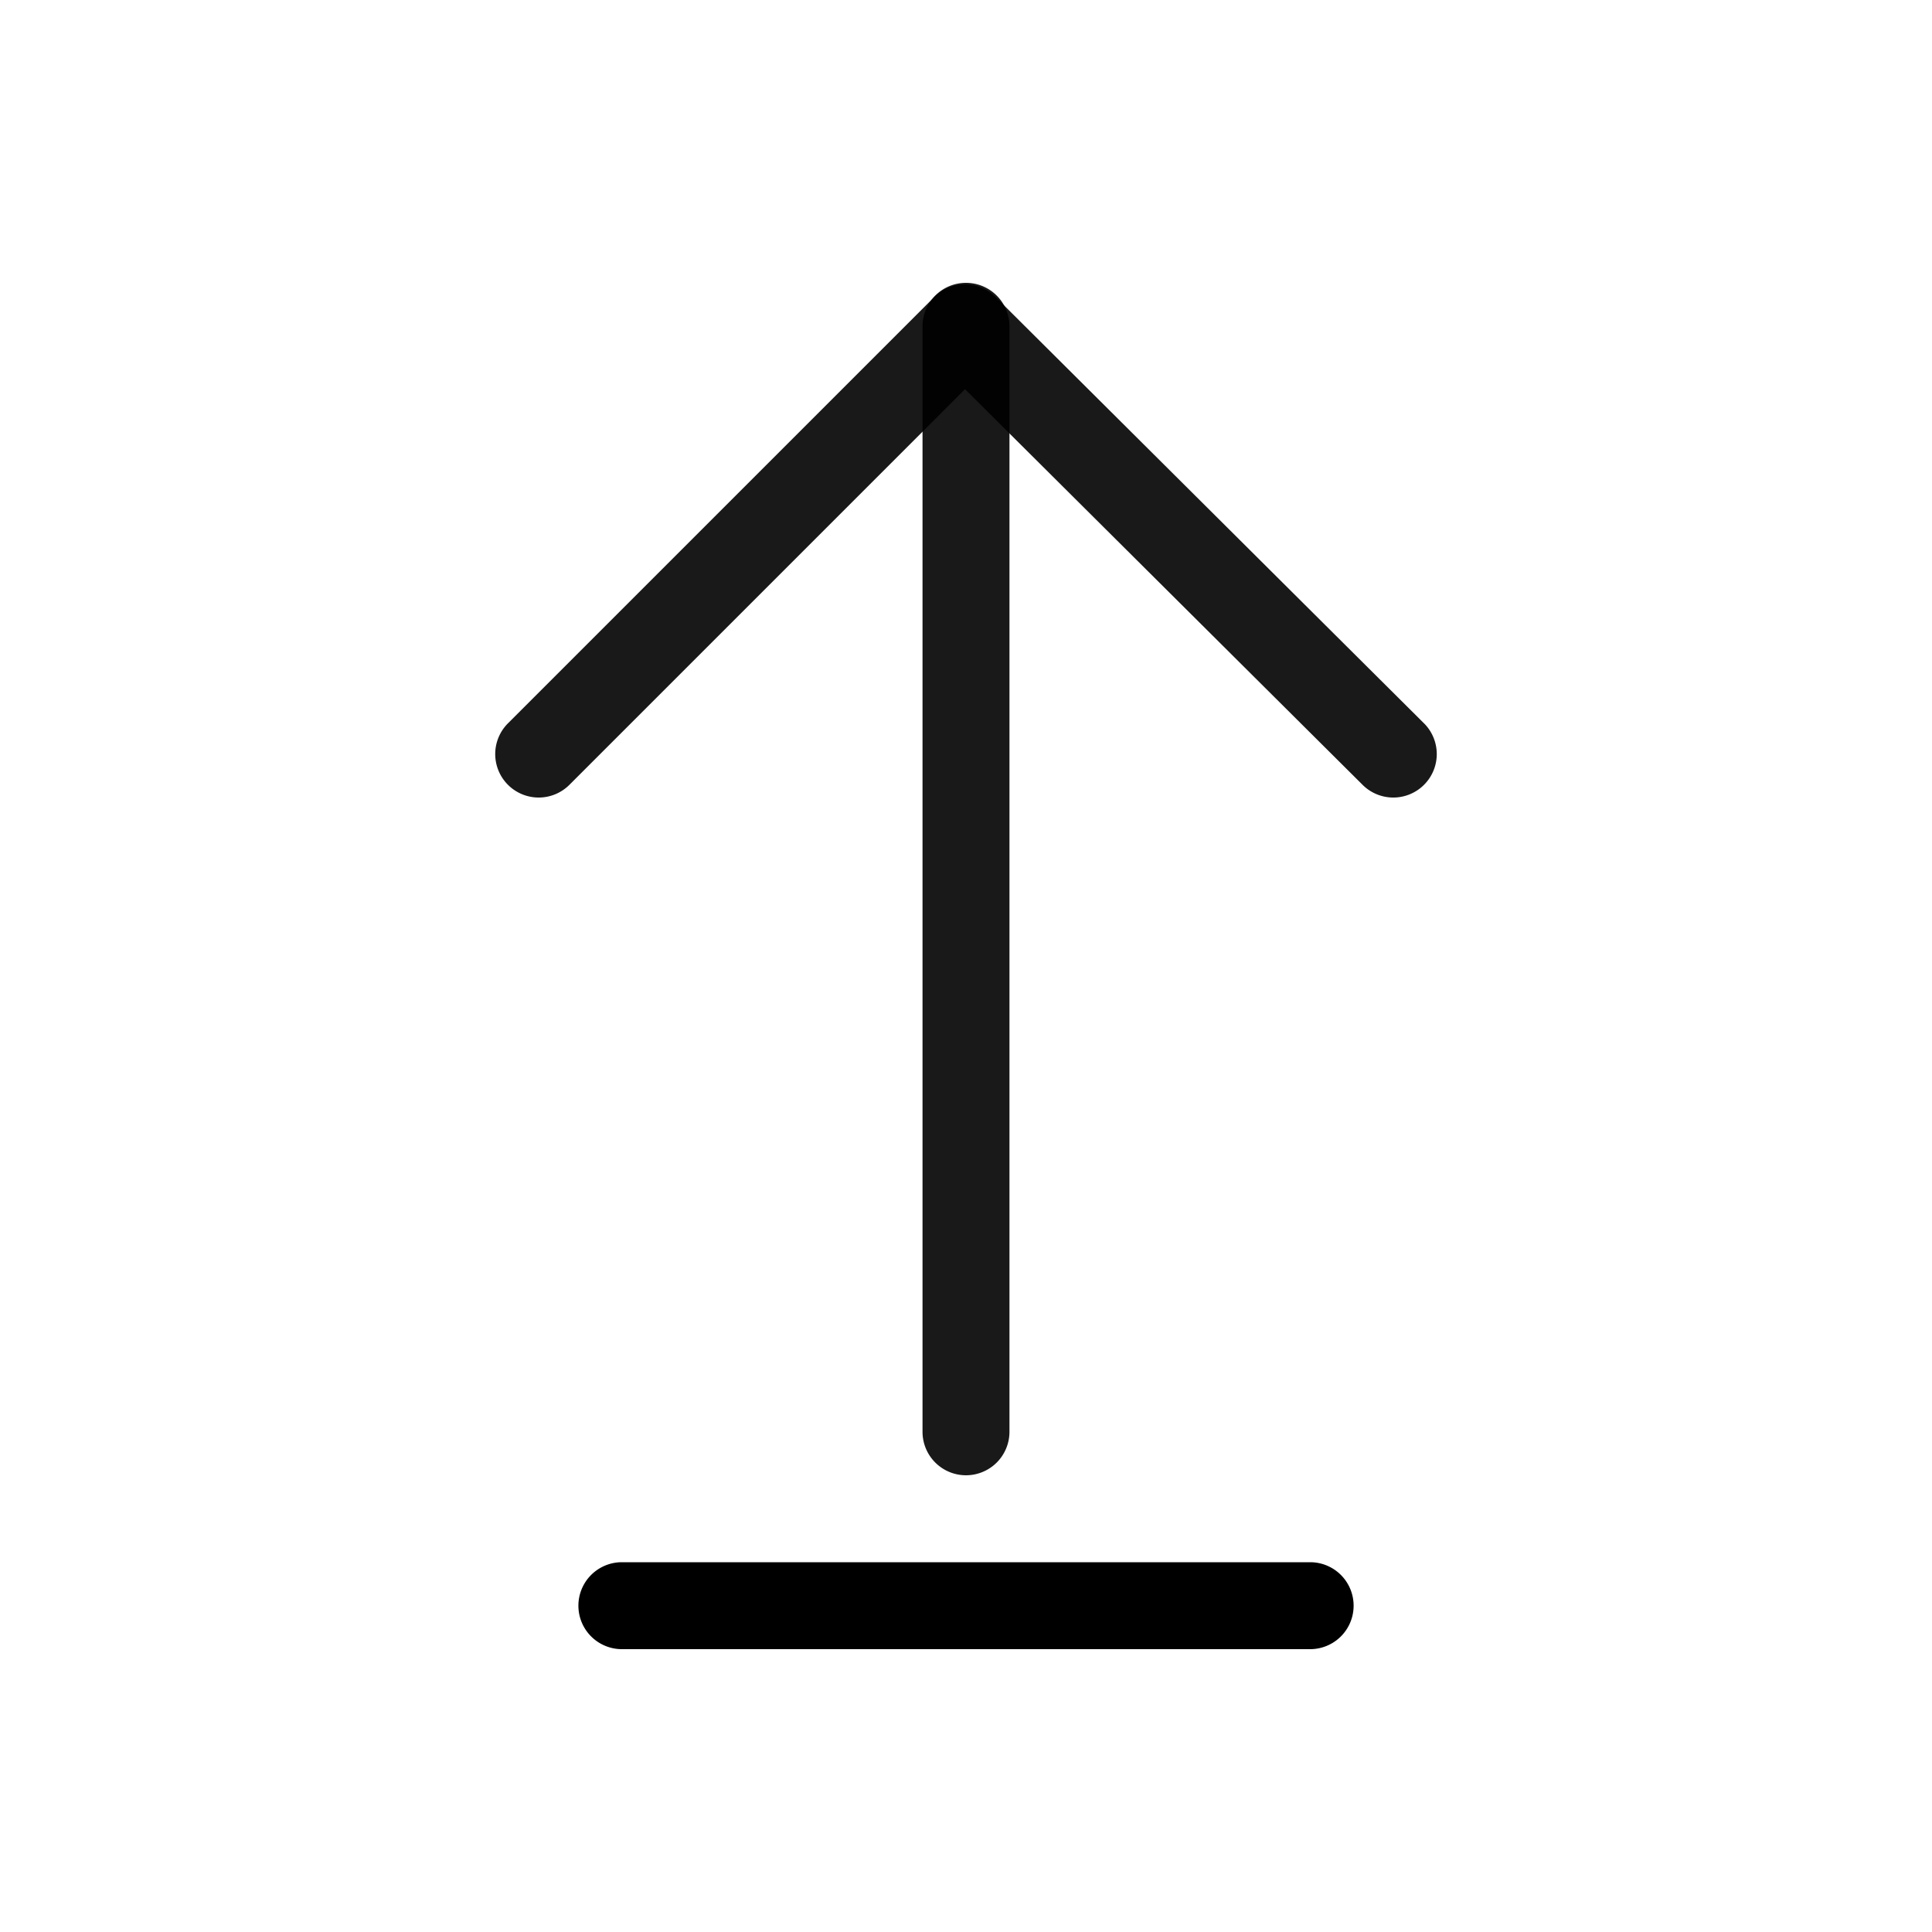 <?xml version="1.0" standalone="no"?><!DOCTYPE svg PUBLIC "-//W3C//DTD SVG 1.1//EN" "http://www.w3.org/Graphics/SVG/1.1/DTD/svg11.dtd"><svg class="icon" width="200px" height="200.00px" viewBox="0 0 1024 1024" version="1.1" xmlns="http://www.w3.org/2000/svg"><path d="M754.765 383.38a23.04 23.04 0 0 1 0.041 32.545 23.04 23.04 0 0 1-32.584 0.079l-210.739-209.715-209.672 209.674a23.04 23.04 0 0 1-32.584 0 23.04 23.04 0 0 1 0-32.584l225.925-225.923a23.04 23.04 0 0 1 32.545-0.041l227.021 225.933z" opacity=".9" /><path d="M488.957 758.884V172.954a23.04 23.04 0 0 1 23.04-23.04 23.04 23.04 0 0 1 23.04 23.04v585.93a23.04 23.04 0 0 1-23.04 23.04 23.04 23.04 0 0 1-23.04-23.04z" opacity=".9" /><path d="M694.405 874.086h-364.8a23.04 23.04 0 0 1 0-46.08h364.8a23.04 23.04 0 0 1 0 46.08z"  /></svg>